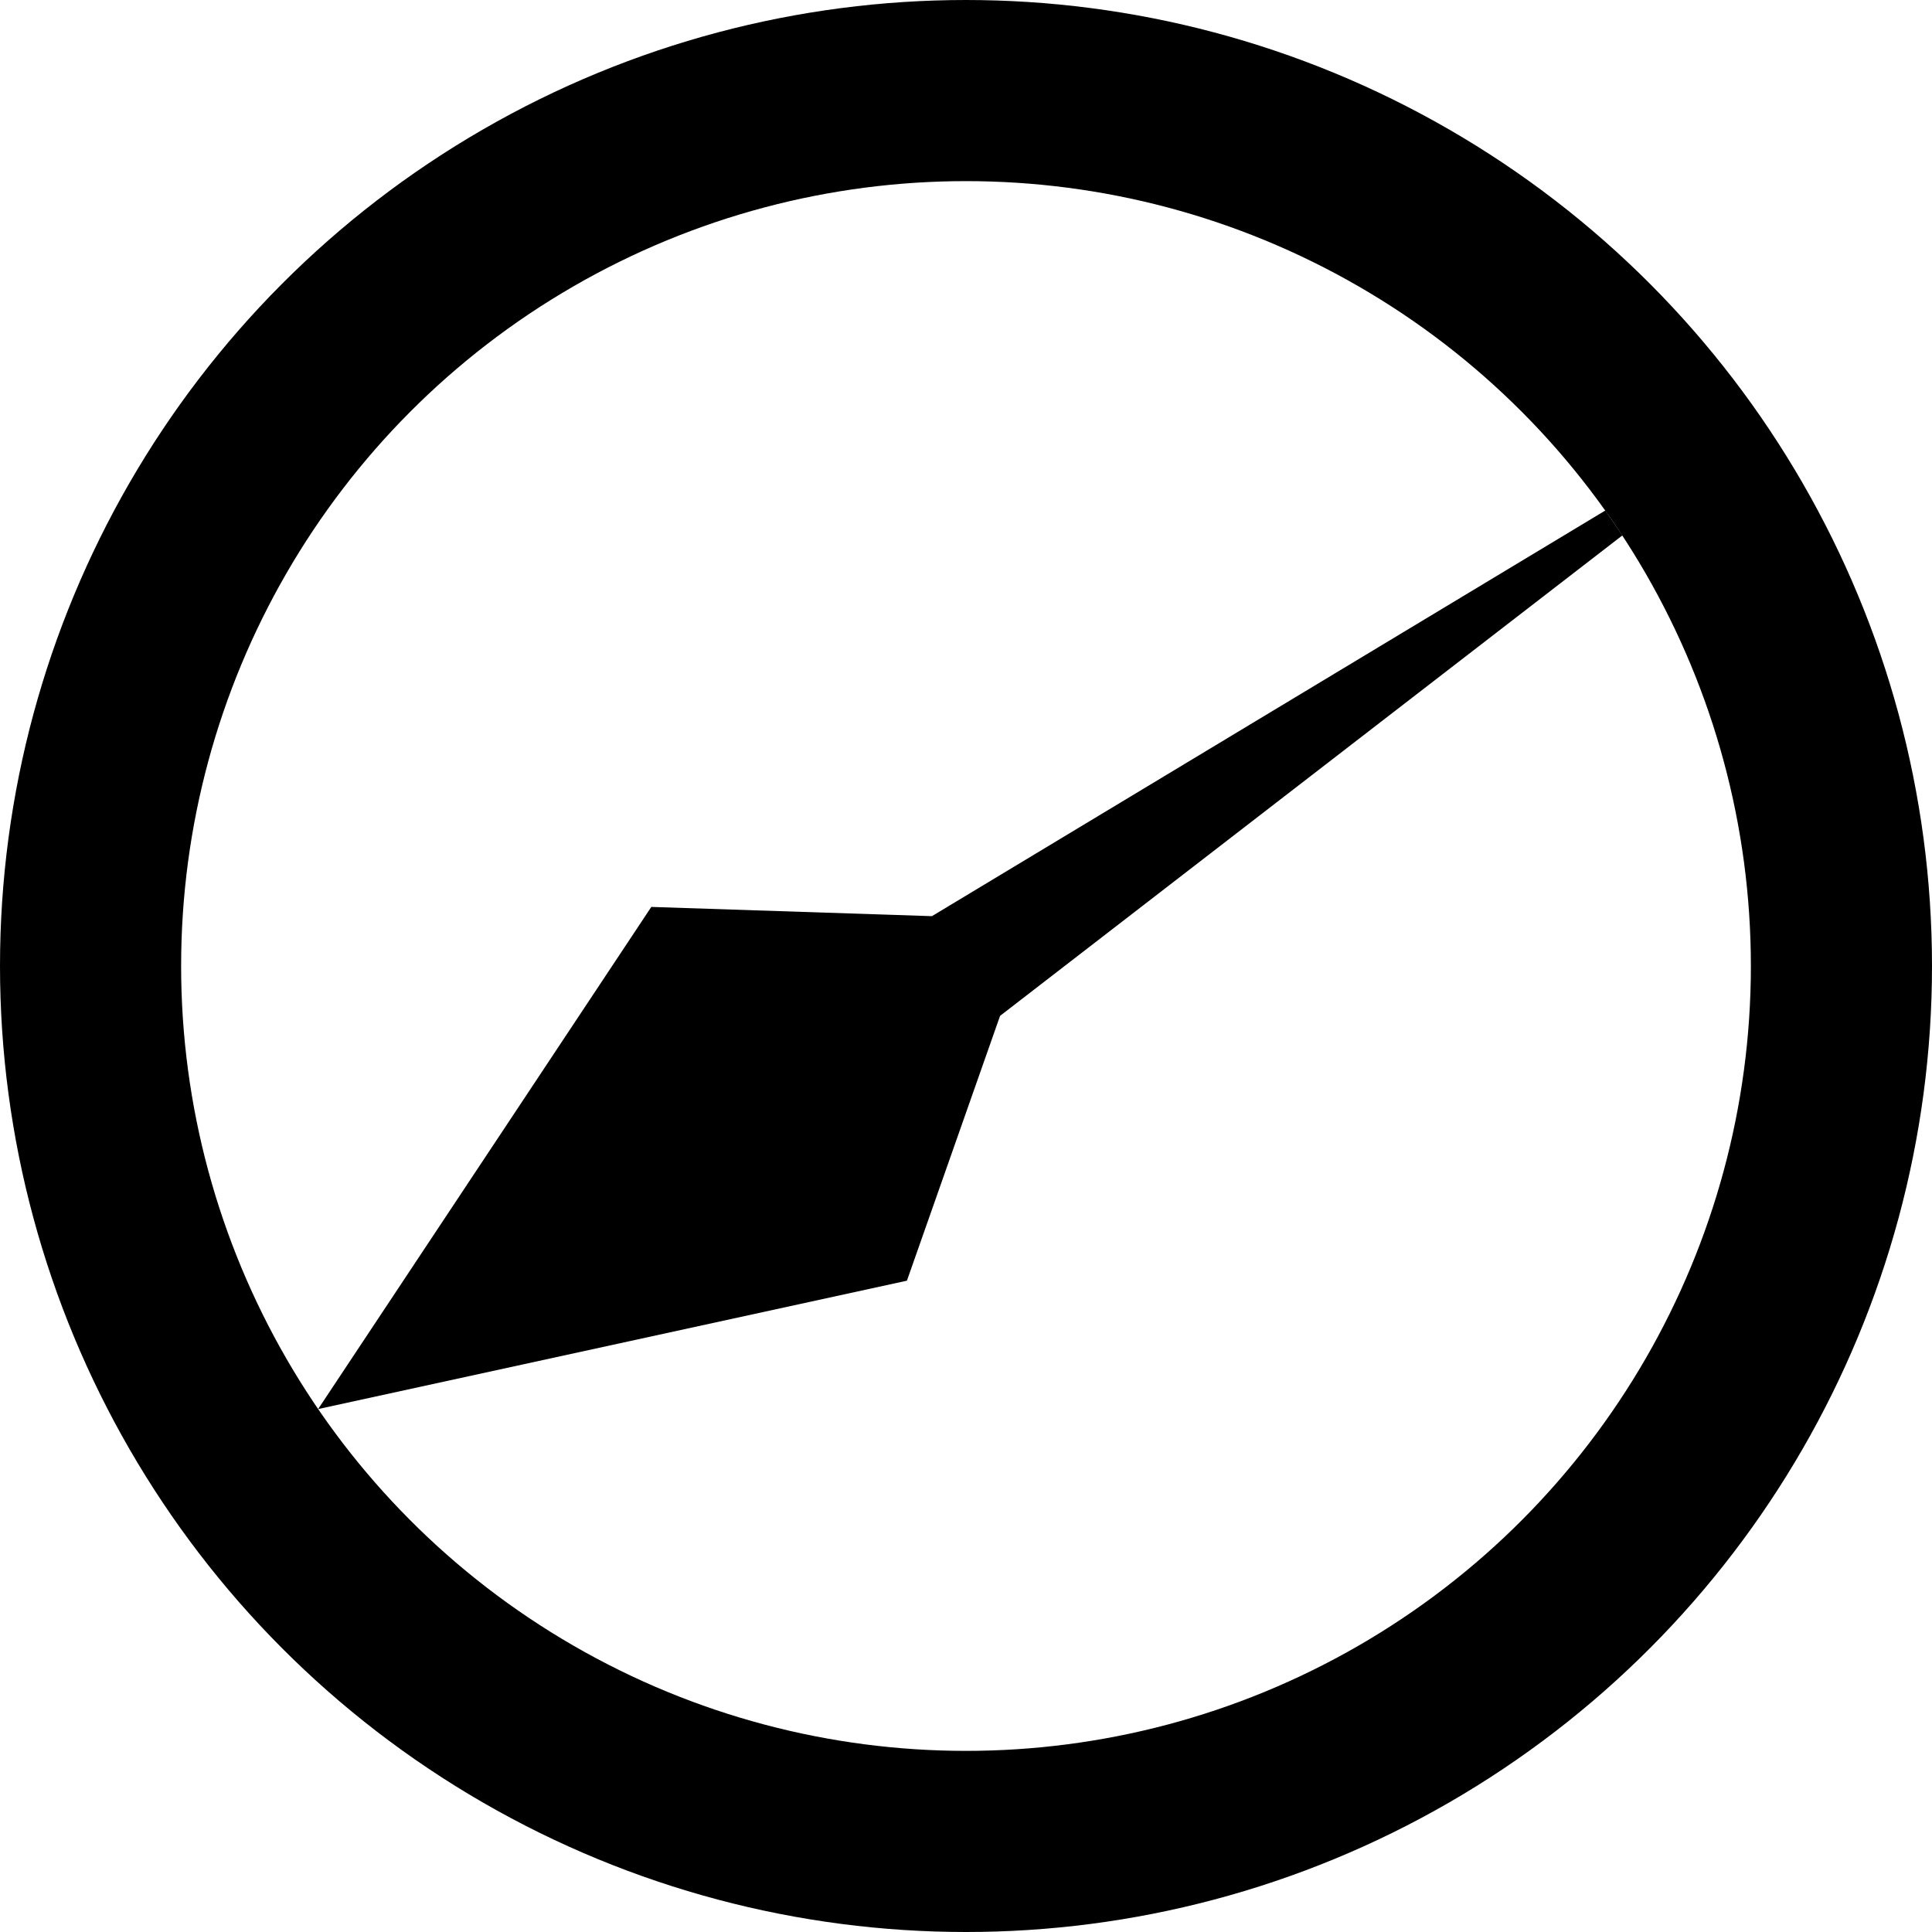 <svg xmlns="http://www.w3.org/2000/svg" viewBox="0 0 512 512">
  <circle cx="256" cy="256" r="232" stroke="hsl(210, 100%, 66%)" stroke-width="48" fill="none" />
  <path d="
      M 256 464
      L 316 316
      L 272 256
      L 260 48
      H 252
      L 240 256
      L 196 316
      Z
    " fill="hsl(30, 100%, 50%)" transform="rotate(55.633, 256, 256)" />
</svg>